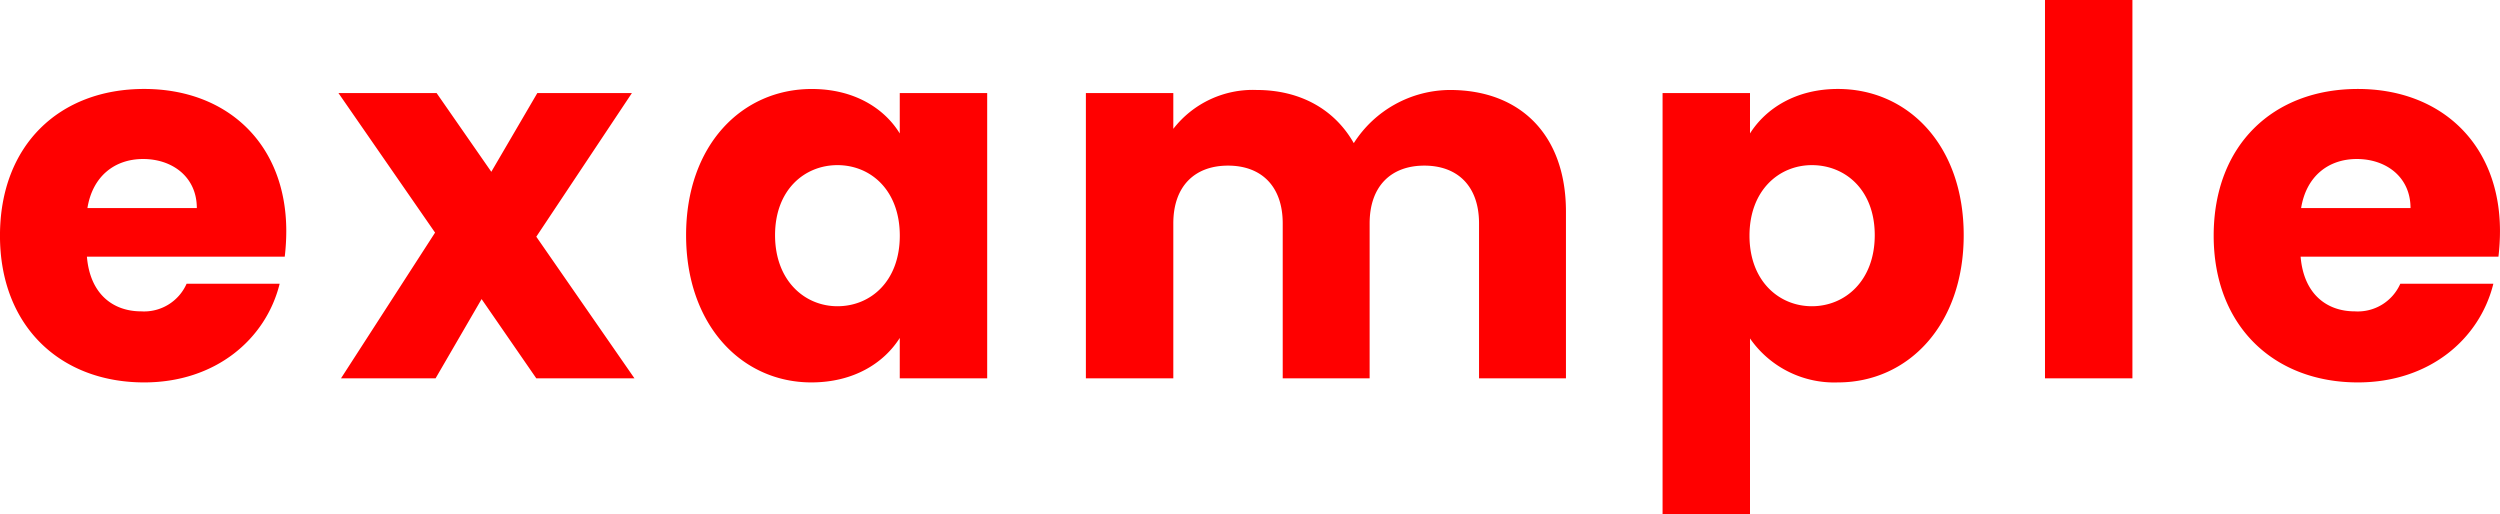 <svg xmlns="http://www.w3.org/2000/svg" width="337.41" height="69.414" viewBox="0 0 337.41 69.414"><path d="M21.252-29.6c3.933,0,7.245,2.415,7.245,6.624H13.731C14.421-27.255,17.388-29.6,21.252-29.6ZM39.675-12.765H27.117a6.274,6.274,0,0,1-6.141,3.726c-3.8,0-6.9-2.346-7.314-7.383h26.7a29.816,29.816,0,0,0,.207-3.45c0-11.73-7.935-19.182-19.182-19.182-11.454,0-19.458,7.59-19.458,19.8S10.074.552,21.39.552C30.981.552,37.812-5.244,39.675-12.765ZM74.313,0H87.561L74.313-19.113,87.216-38.5H74.451l-6.21,10.626L60.858-38.5H47.61L60.651-19.665,47.955,0H60.72l6.21-10.695ZM94.53-19.32c0,12.144,7.521,19.872,16.9,19.872,5.727,0,9.8-2.622,11.937-6V0h11.8V-38.5h-11.8v5.451c-2.07-3.381-6.141-6-11.868-6C102.051-39.054,94.53-31.464,94.53-19.32Zm28.842.069c0,6.141-3.933,9.522-8.418,9.522-4.416,0-8.418-3.45-8.418-9.591s4-9.453,8.418-9.453C119.439-28.773,123.372-25.392,123.372-19.251ZM201.549,0h11.73V-22.494c0-10.35-6.141-16.422-15.663-16.422a15.486,15.486,0,0,0-12.972,7.176c-2.622-4.623-7.314-7.176-13.11-7.176a13.583,13.583,0,0,0-11.247,5.244V-38.5h-11.8V0h11.8V-20.907c0-5.037,2.9-7.8,7.383-7.8s7.383,2.76,7.383,7.8V0h11.73V-20.907c0-5.037,2.9-7.8,7.383-7.8s7.383,2.76,7.383,7.8Zm36.57-33.051V-38.5h-11.8V18.354h11.8V-5.382A13.849,13.849,0,0,0,249.987.552c9.453,0,16.974-7.728,16.974-19.872s-7.521-19.734-16.974-19.734C244.329-39.054,240.258-36.432,238.119-33.051ZM254.955-19.32c0,6.141-4,9.591-8.487,9.591-4.416,0-8.418-3.381-8.418-9.522s4-9.522,8.418-9.522C250.953-28.773,254.955-25.461,254.955-19.32ZM277.932,0h11.8V-51.06h-11.8Zm42.09-29.6c3.933,0,7.245,2.415,7.245,6.624H312.5C313.191-27.255,316.158-29.6,320.022-29.6Zm18.423,16.836H325.887a6.274,6.274,0,0,1-6.141,3.726c-3.8,0-6.9-2.346-7.314-7.383h26.7a29.816,29.816,0,0,0,.207-3.45c0-11.73-7.935-19.182-19.182-19.182-11.454,0-19.458,7.59-19.458,19.8S308.844.552,320.16.552C329.751.552,336.582-5.244,338.445-12.765Z" transform="translate(-1.932 51.06)" fill="red"/></svg>